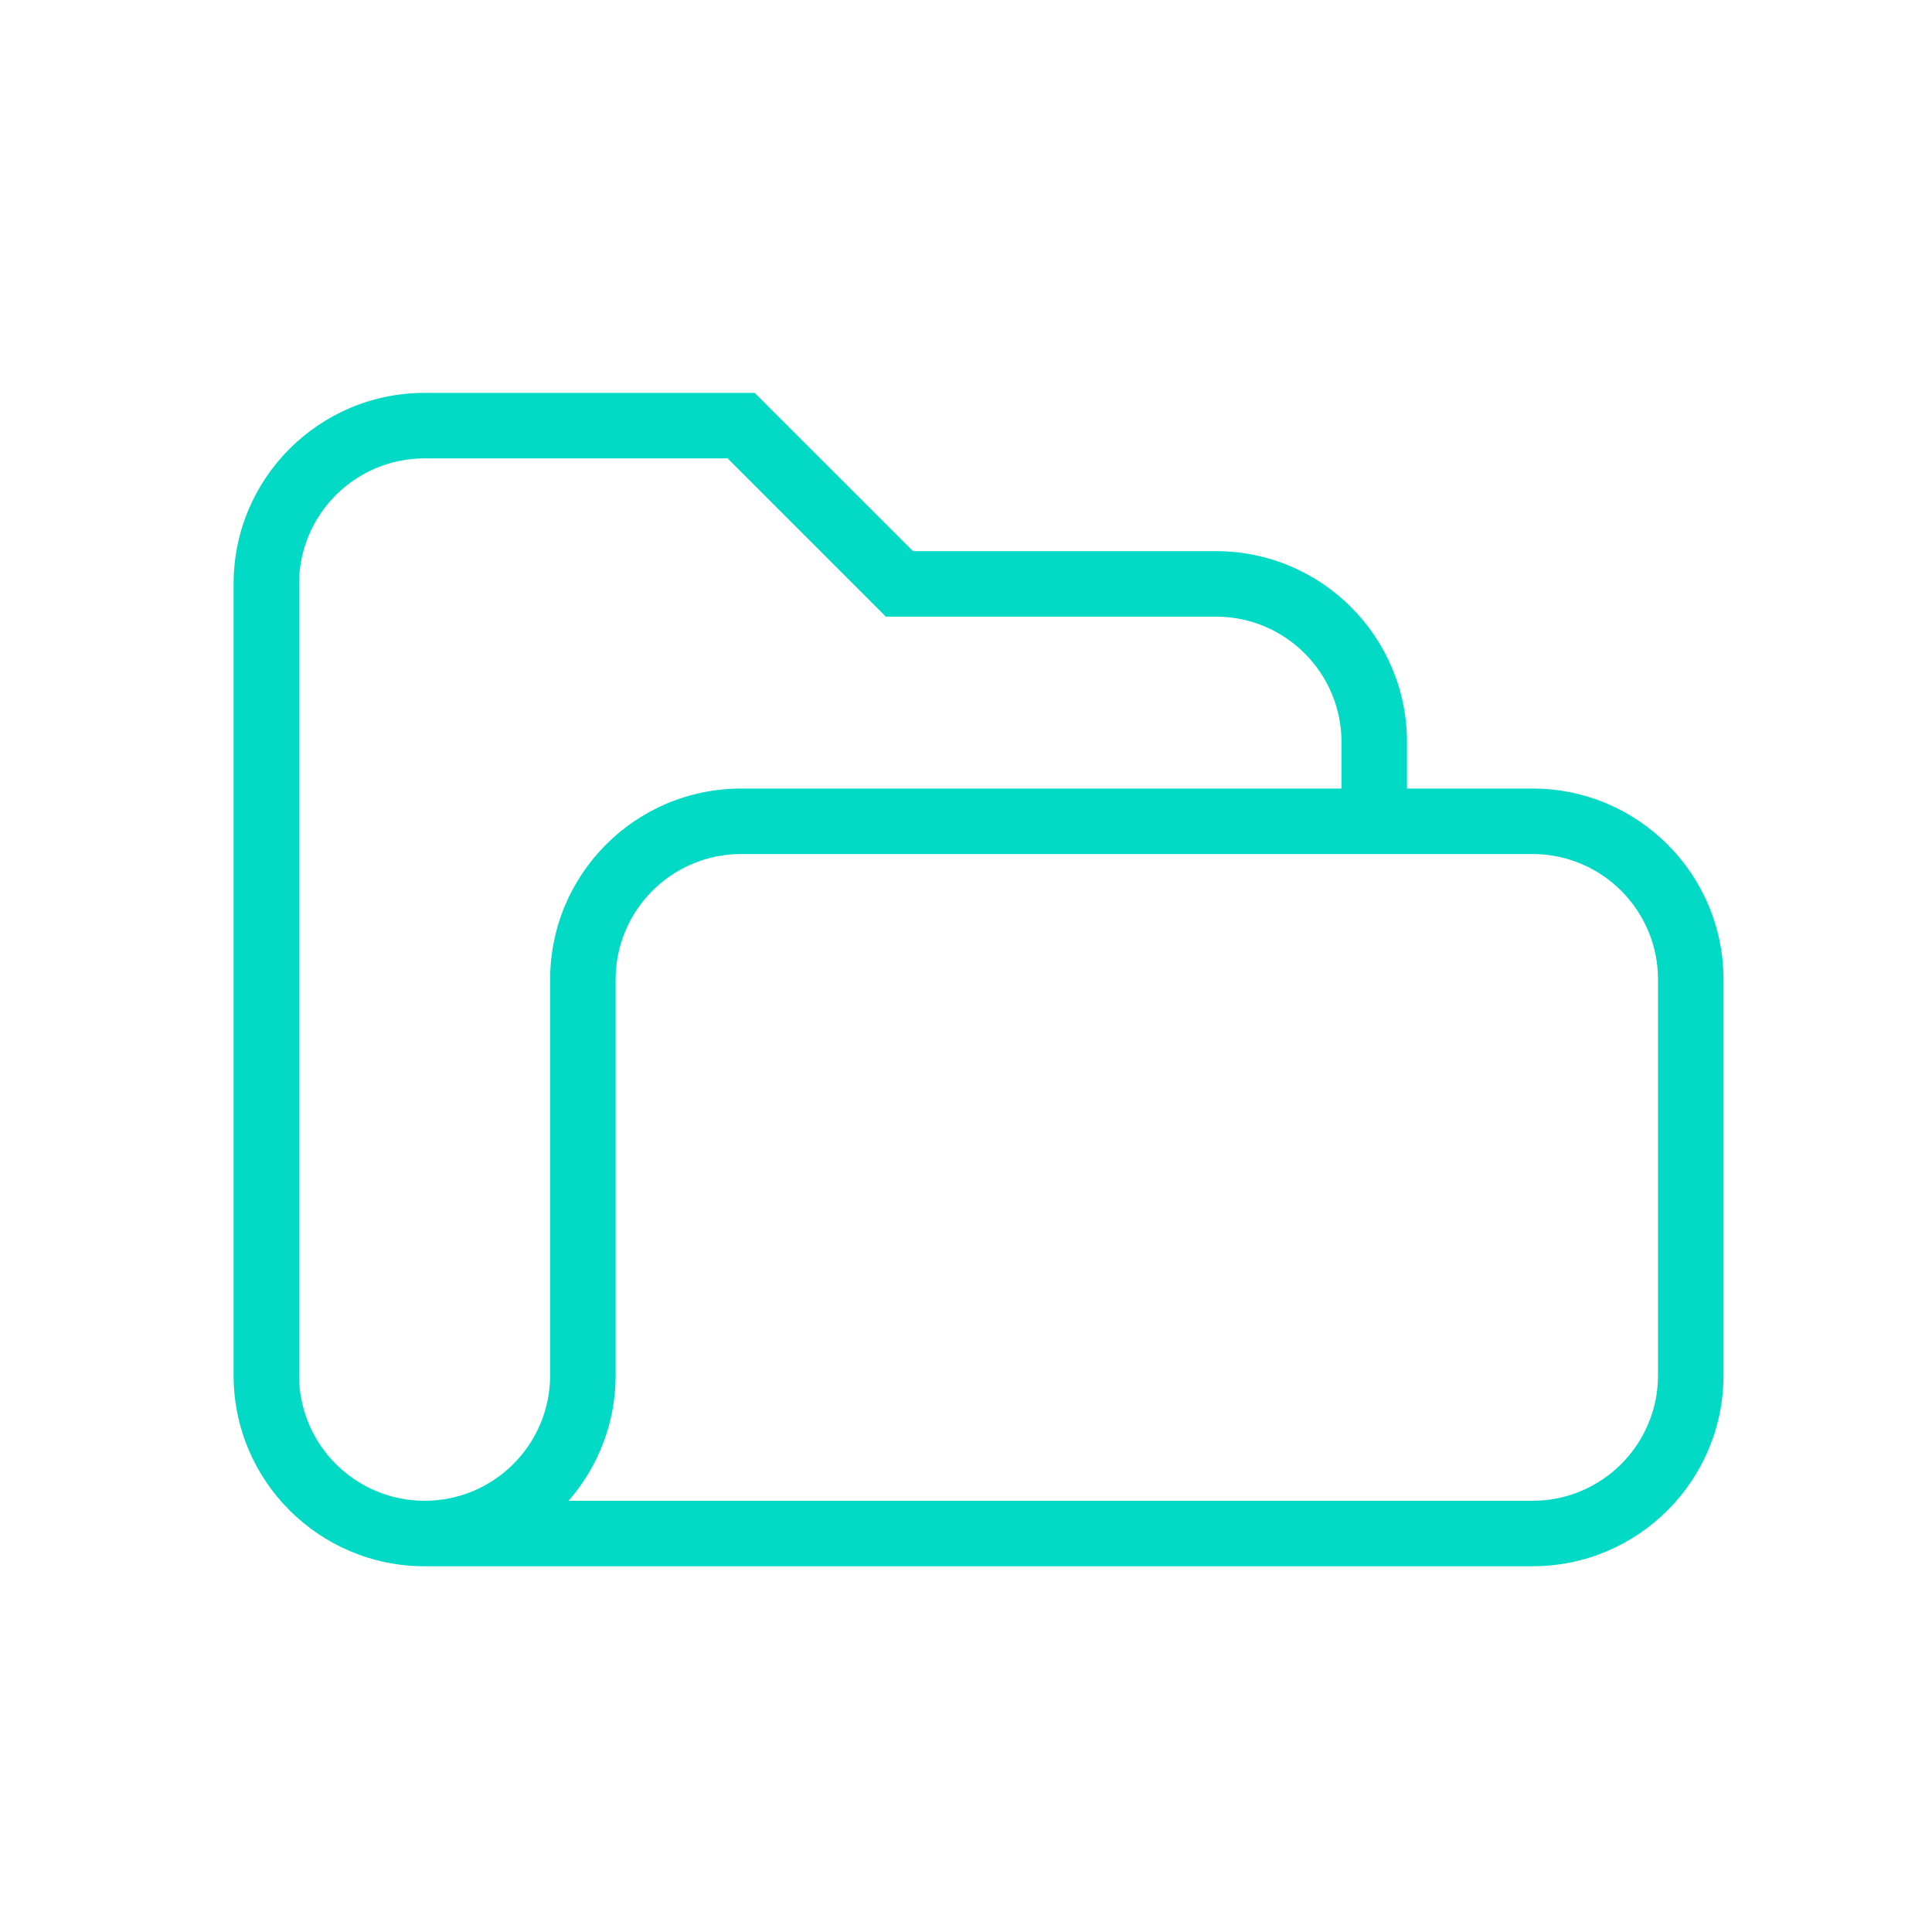 <svg width="59" height="59" viewBox="0 0 59 59" fill="none" xmlns="http://www.w3.org/2000/svg">
<path d="M22.633 12.998L23.34 12.291L23.047 11.998H22.633V12.998ZM27.467 17.831L26.759 18.538L27.052 18.831H27.467V17.831ZM40.967 25.081C40.967 25.634 41.414 26.081 41.967 26.081C42.519 26.081 42.967 25.634 42.967 25.081H40.967ZM9.133 41.998V17.831H7.133V41.998H9.133ZM12.967 13.998H22.633V11.998H12.967V13.998ZM21.926 13.705L26.759 18.538L28.174 17.124L23.34 12.291L21.926 13.705ZM27.467 18.831H37.133V16.831H27.467V18.831ZM37.133 18.831C39.25 18.831 40.967 20.548 40.967 22.665H42.967C42.967 19.443 40.355 16.831 37.133 16.831V18.831ZM9.133 17.831C9.133 15.714 10.85 13.998 12.967 13.998V11.998C9.745 11.998 7.133 14.61 7.133 17.831H9.133ZM7.133 41.998C7.133 45.22 9.745 47.831 12.967 47.831V45.831C10.85 45.831 9.133 44.115 9.133 41.998H7.133ZM40.967 22.665V25.081H42.967V22.665H40.967ZM18.8 29.915C18.8 27.798 20.516 26.081 22.633 26.081V24.081C19.412 24.081 16.8 26.693 16.8 29.915H18.8ZM22.633 26.081H46.8V24.081H22.633V26.081ZM46.8 26.081C48.917 26.081 50.633 27.798 50.633 29.915H52.633C52.633 26.693 50.022 24.081 46.8 24.081V26.081ZM50.633 29.915V41.998H52.633V29.915H50.633ZM50.633 41.998C50.633 44.115 48.917 45.831 46.8 45.831V47.831C50.022 47.831 52.633 45.22 52.633 41.998H50.633ZM46.8 45.831H12.967V47.831H46.8V45.831ZM12.967 47.831C16.188 47.831 18.8 45.22 18.8 41.998H16.8C16.8 44.115 15.084 45.831 12.967 45.831V47.831ZM18.8 41.998V29.915H16.8V41.998H18.8Z" fill="#03DAC5"/>
</svg>
